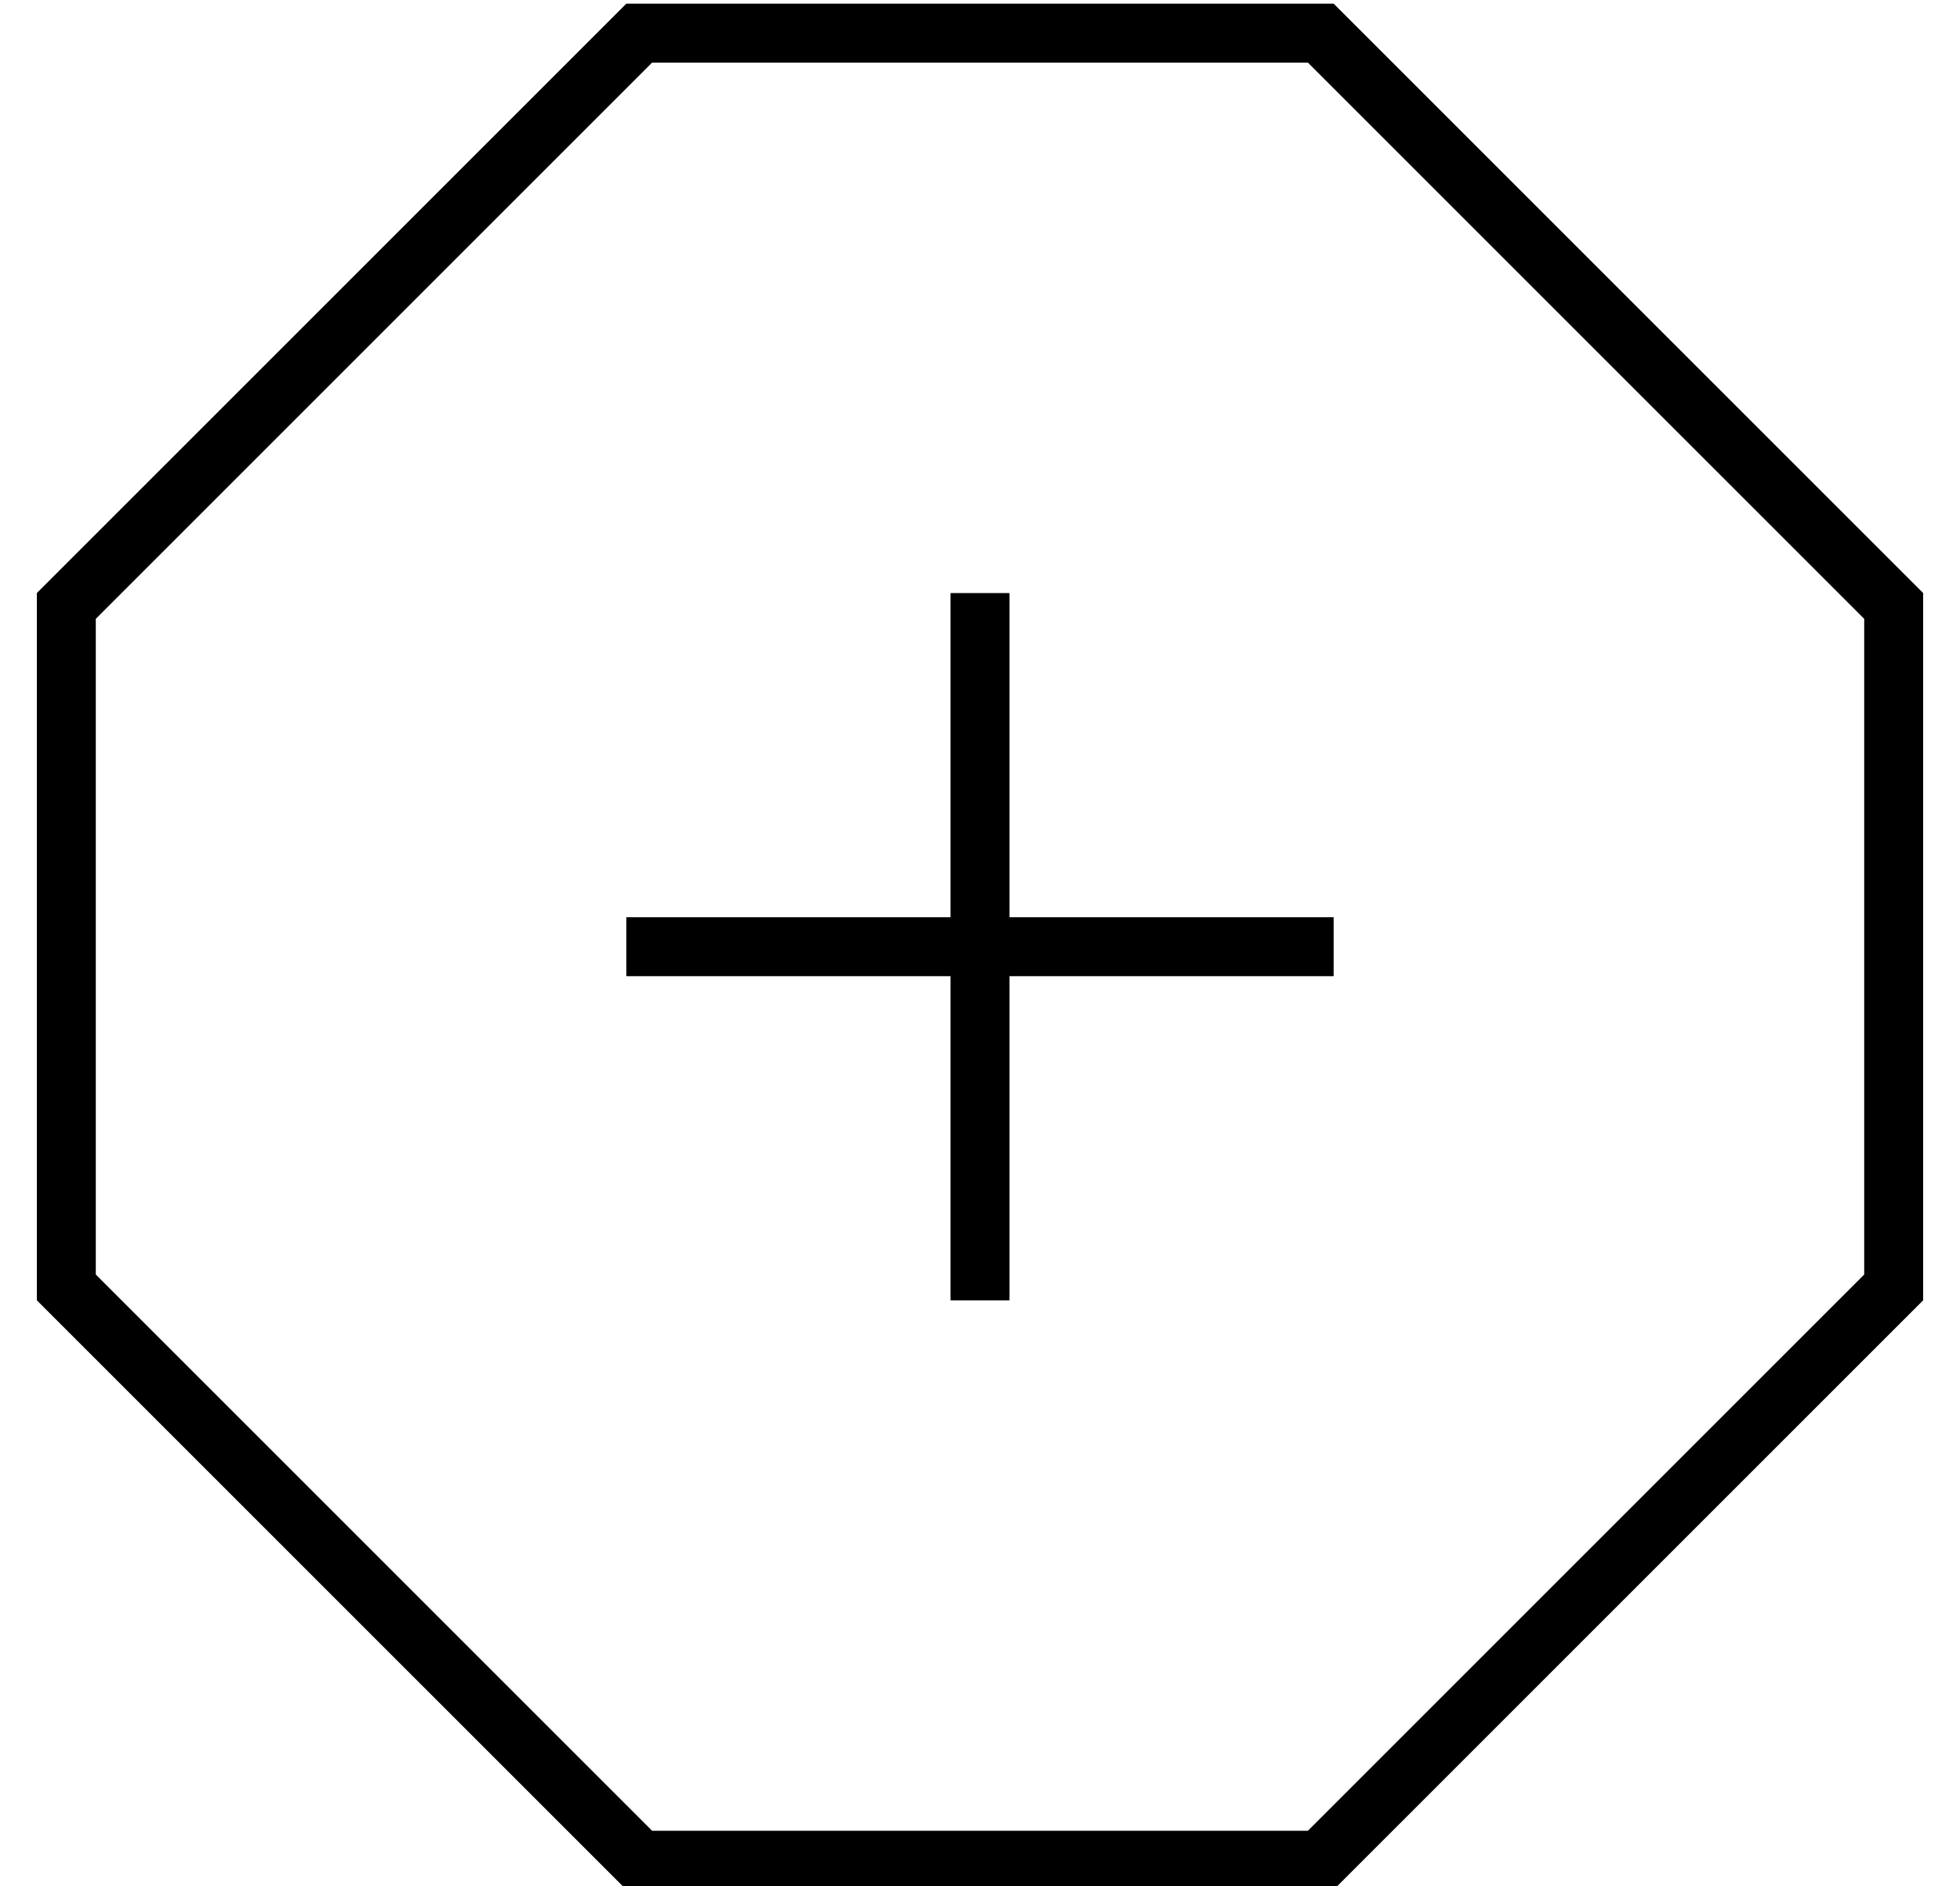 <?xml version="1.0" standalone="no"?>
<!DOCTYPE svg PUBLIC "-//W3C//DTD SVG 1.1//EN" "http://www.w3.org/Graphics/SVG/1.1/DTD/svg11.dtd" >
<svg xmlns="http://www.w3.org/2000/svg" xmlns:xlink="http://www.w3.org/1999/xlink" version="1.1" viewBox="-10 -40 532 512">
   <path fill="currentColor"
d="M16 306v-178v178v-178l151 -151v0h178v0l151 151v0v178v0l-151 151v0h-178v0l-151 -151v0zM160 -39l-160 160l160 -160l-160 160v192v0l160 160v0h192v0l160 -160v0v-192v0l-160 -160v0h-192v0zM264 121h-16h16h-16v8v0v80v0h-80h-8v16v0h8h80v80v0v8v0h16v0v-8v0v-80v0
h80h8v-16v0h-8h-80v-80v0v-8v0z" />
</svg>
